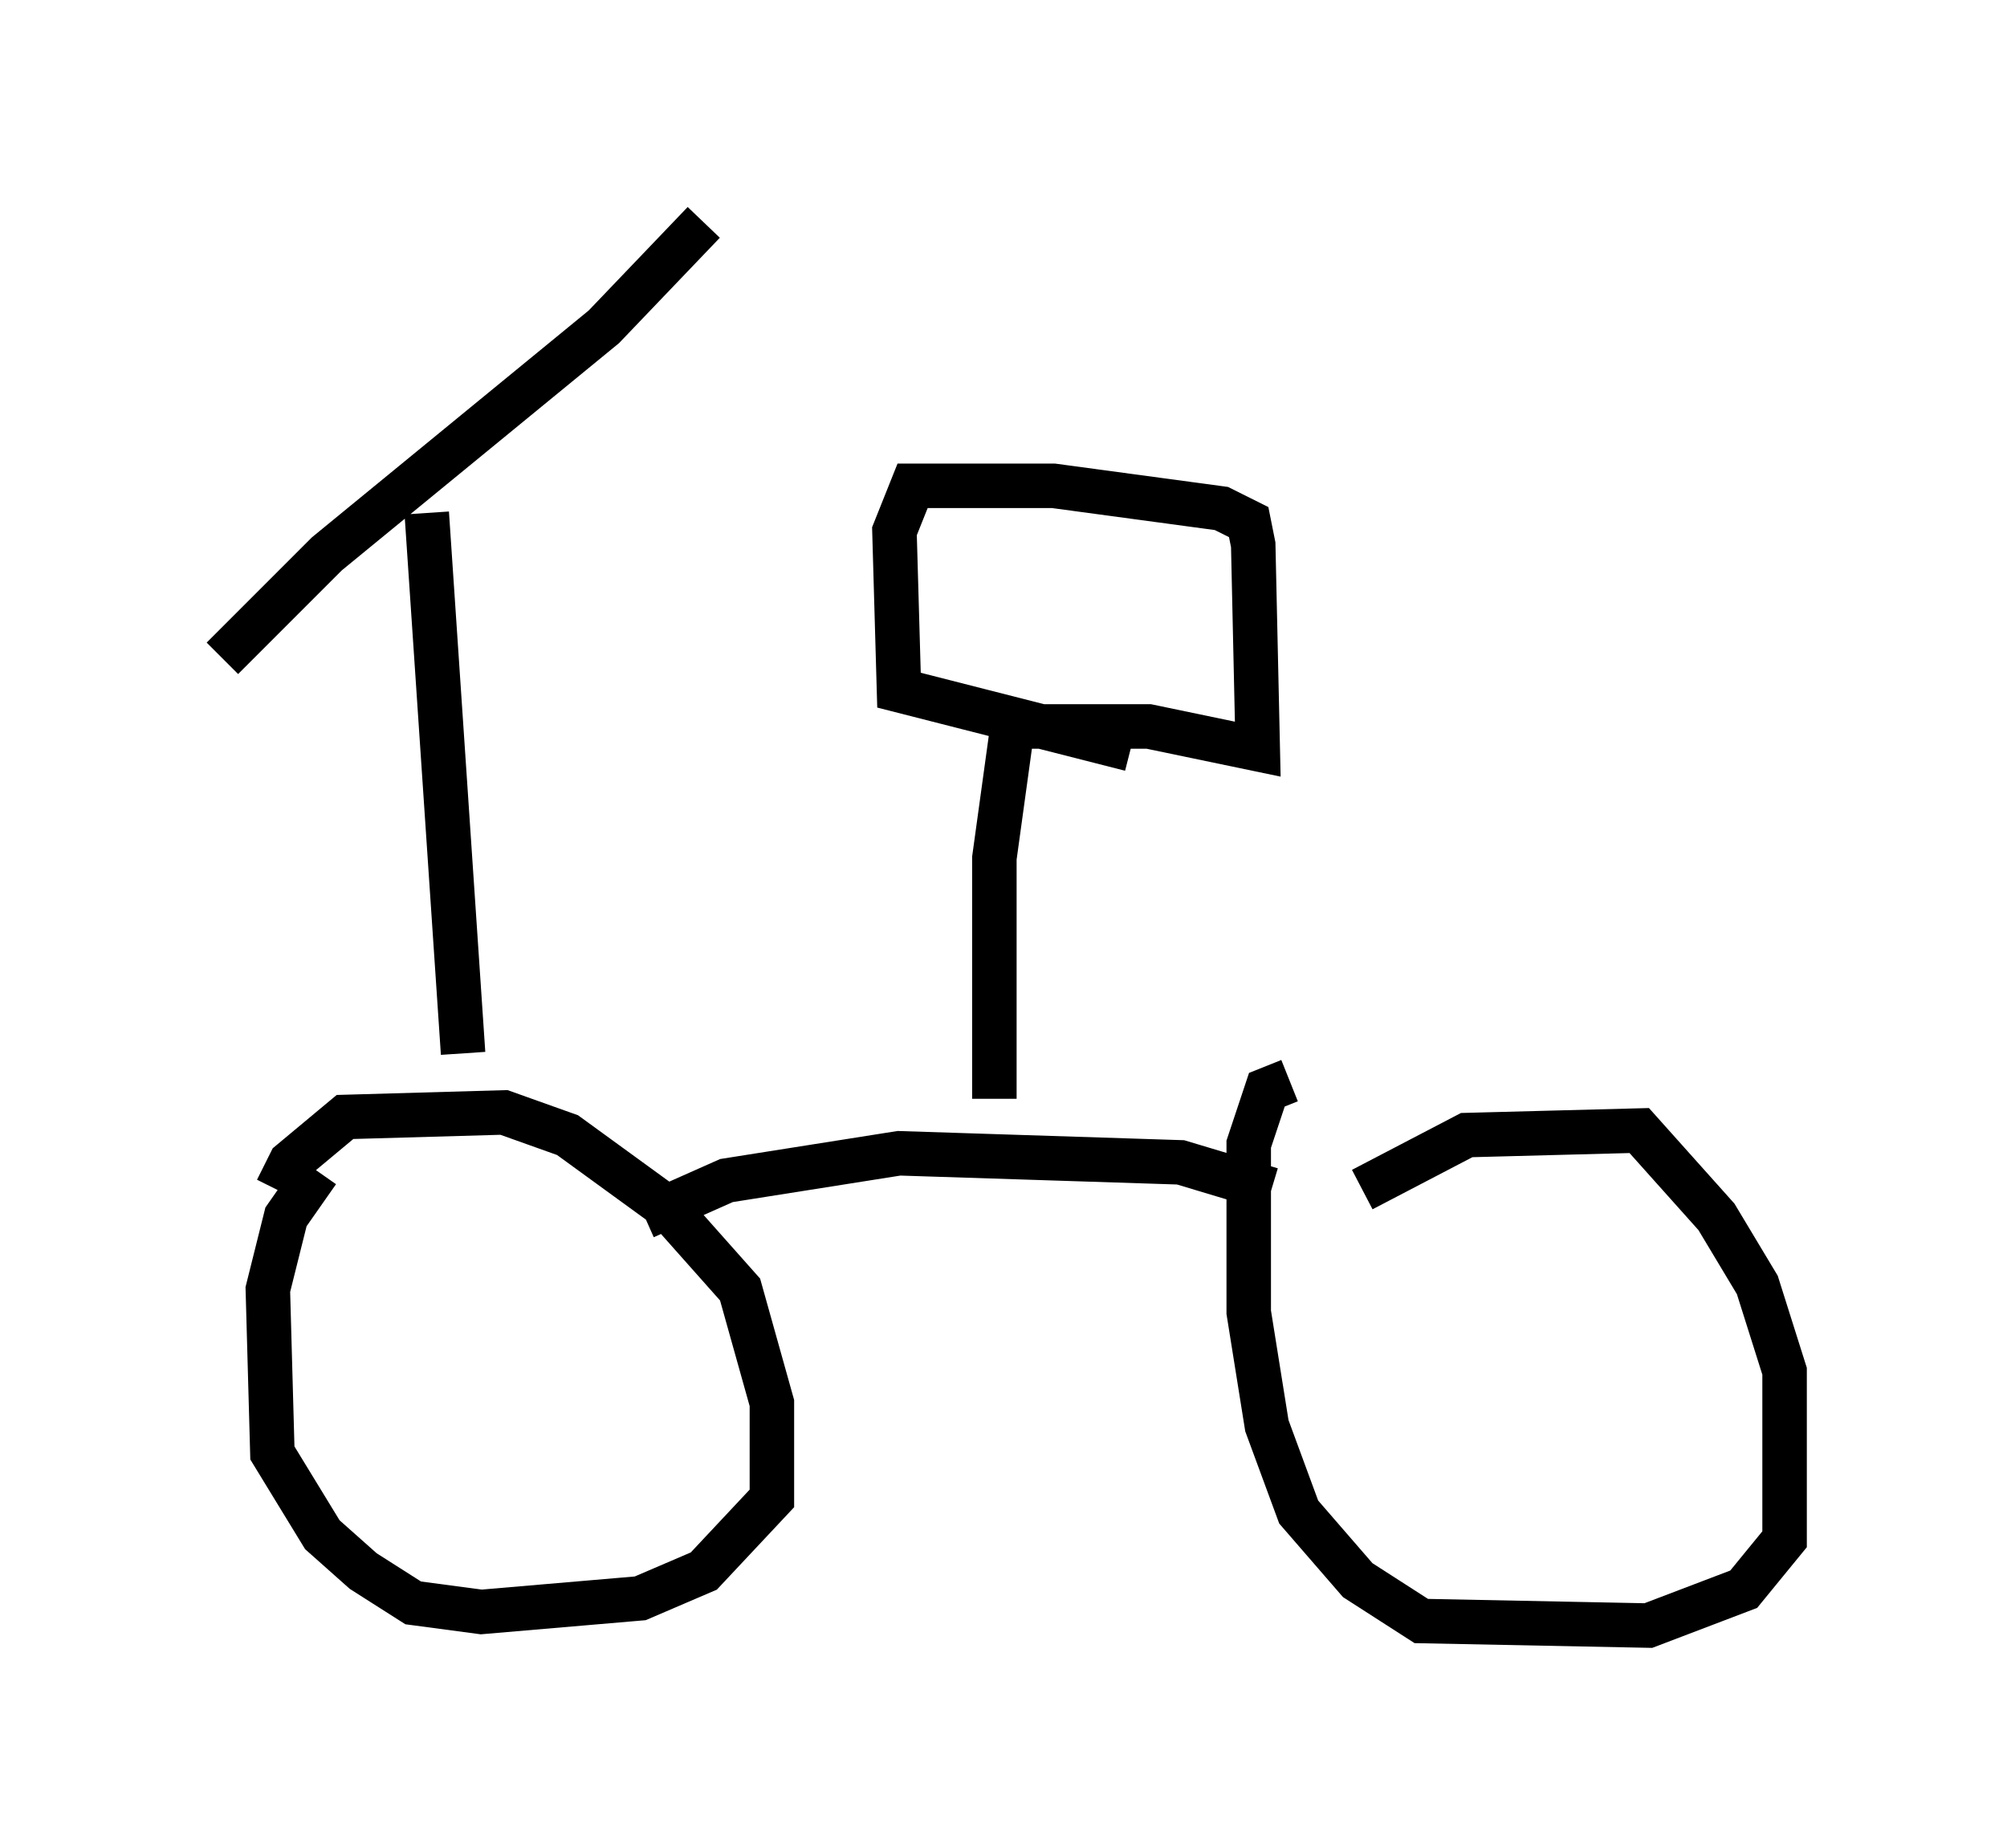<?xml version="1.0" encoding="utf-8" ?>
<svg baseProfile="full" height="41.544" version="1.1" width="45.117" xmlns="http://www.w3.org/2000/svg" xmlns:ev="http://www.w3.org/2001/xml-events" xmlns:xlink="http://www.w3.org/1999/xlink"><defs /><rect fill="white" height="41.544" width="45.117" x="0" y="0" /><path d="M6.225, 28.071 m0.0, -1.327 l0.306, -0.613 1.225, -1.021 l3.573, -0.102 1.429, 0.51 l2.246, 1.633 1.633, 1.838 l0.715, 2.552 0.0, 2.144 l-1.531, 1.633 -1.429, 0.613 l-3.573, 0.306 -1.531, -0.204 l-1.123, -0.715 -0.919, -0.817 l-1.123, -1.838 -0.102, -3.675 l0.408, -1.633 0.715, -1.021 m23.479, 0.408 l2.348, -1.225 3.879, -0.102 l1.735, 1.94 0.919, 1.531 l0.613, 1.94 0.0, 3.777 l-0.919, 1.123 -2.144, 0.817 l-5.104, -0.102 -1.429, -0.919 l-1.327, -1.531 -0.715, -1.94 l-0.408, -2.552 0.0, -3.777 l0.408, -1.225 0.51, -0.204 m-14.496, 3.063 l1.838, -0.817 3.879, -0.613 l6.329, 0.204 2.042, 0.613 m-18.171, -3.063 l-0.817, -12.148 m-4.594, 3.267 l2.348, -2.348 6.227, -5.104 l2.246, -2.348 m6.533, 19.702 l0.0, -5.41 0.408, -2.96 m0.0, 0.0 l3.063, 0.0 2.45, 0.51 l-0.102, -4.594 -0.102, -0.51 l-0.613, -0.306 -3.777, -0.51 l-3.165, 0.0 -0.408, 1.021 l0.102, 3.573 5.206, 1.327 " fill="none" stroke="black" stroke-width="1" /></svg>